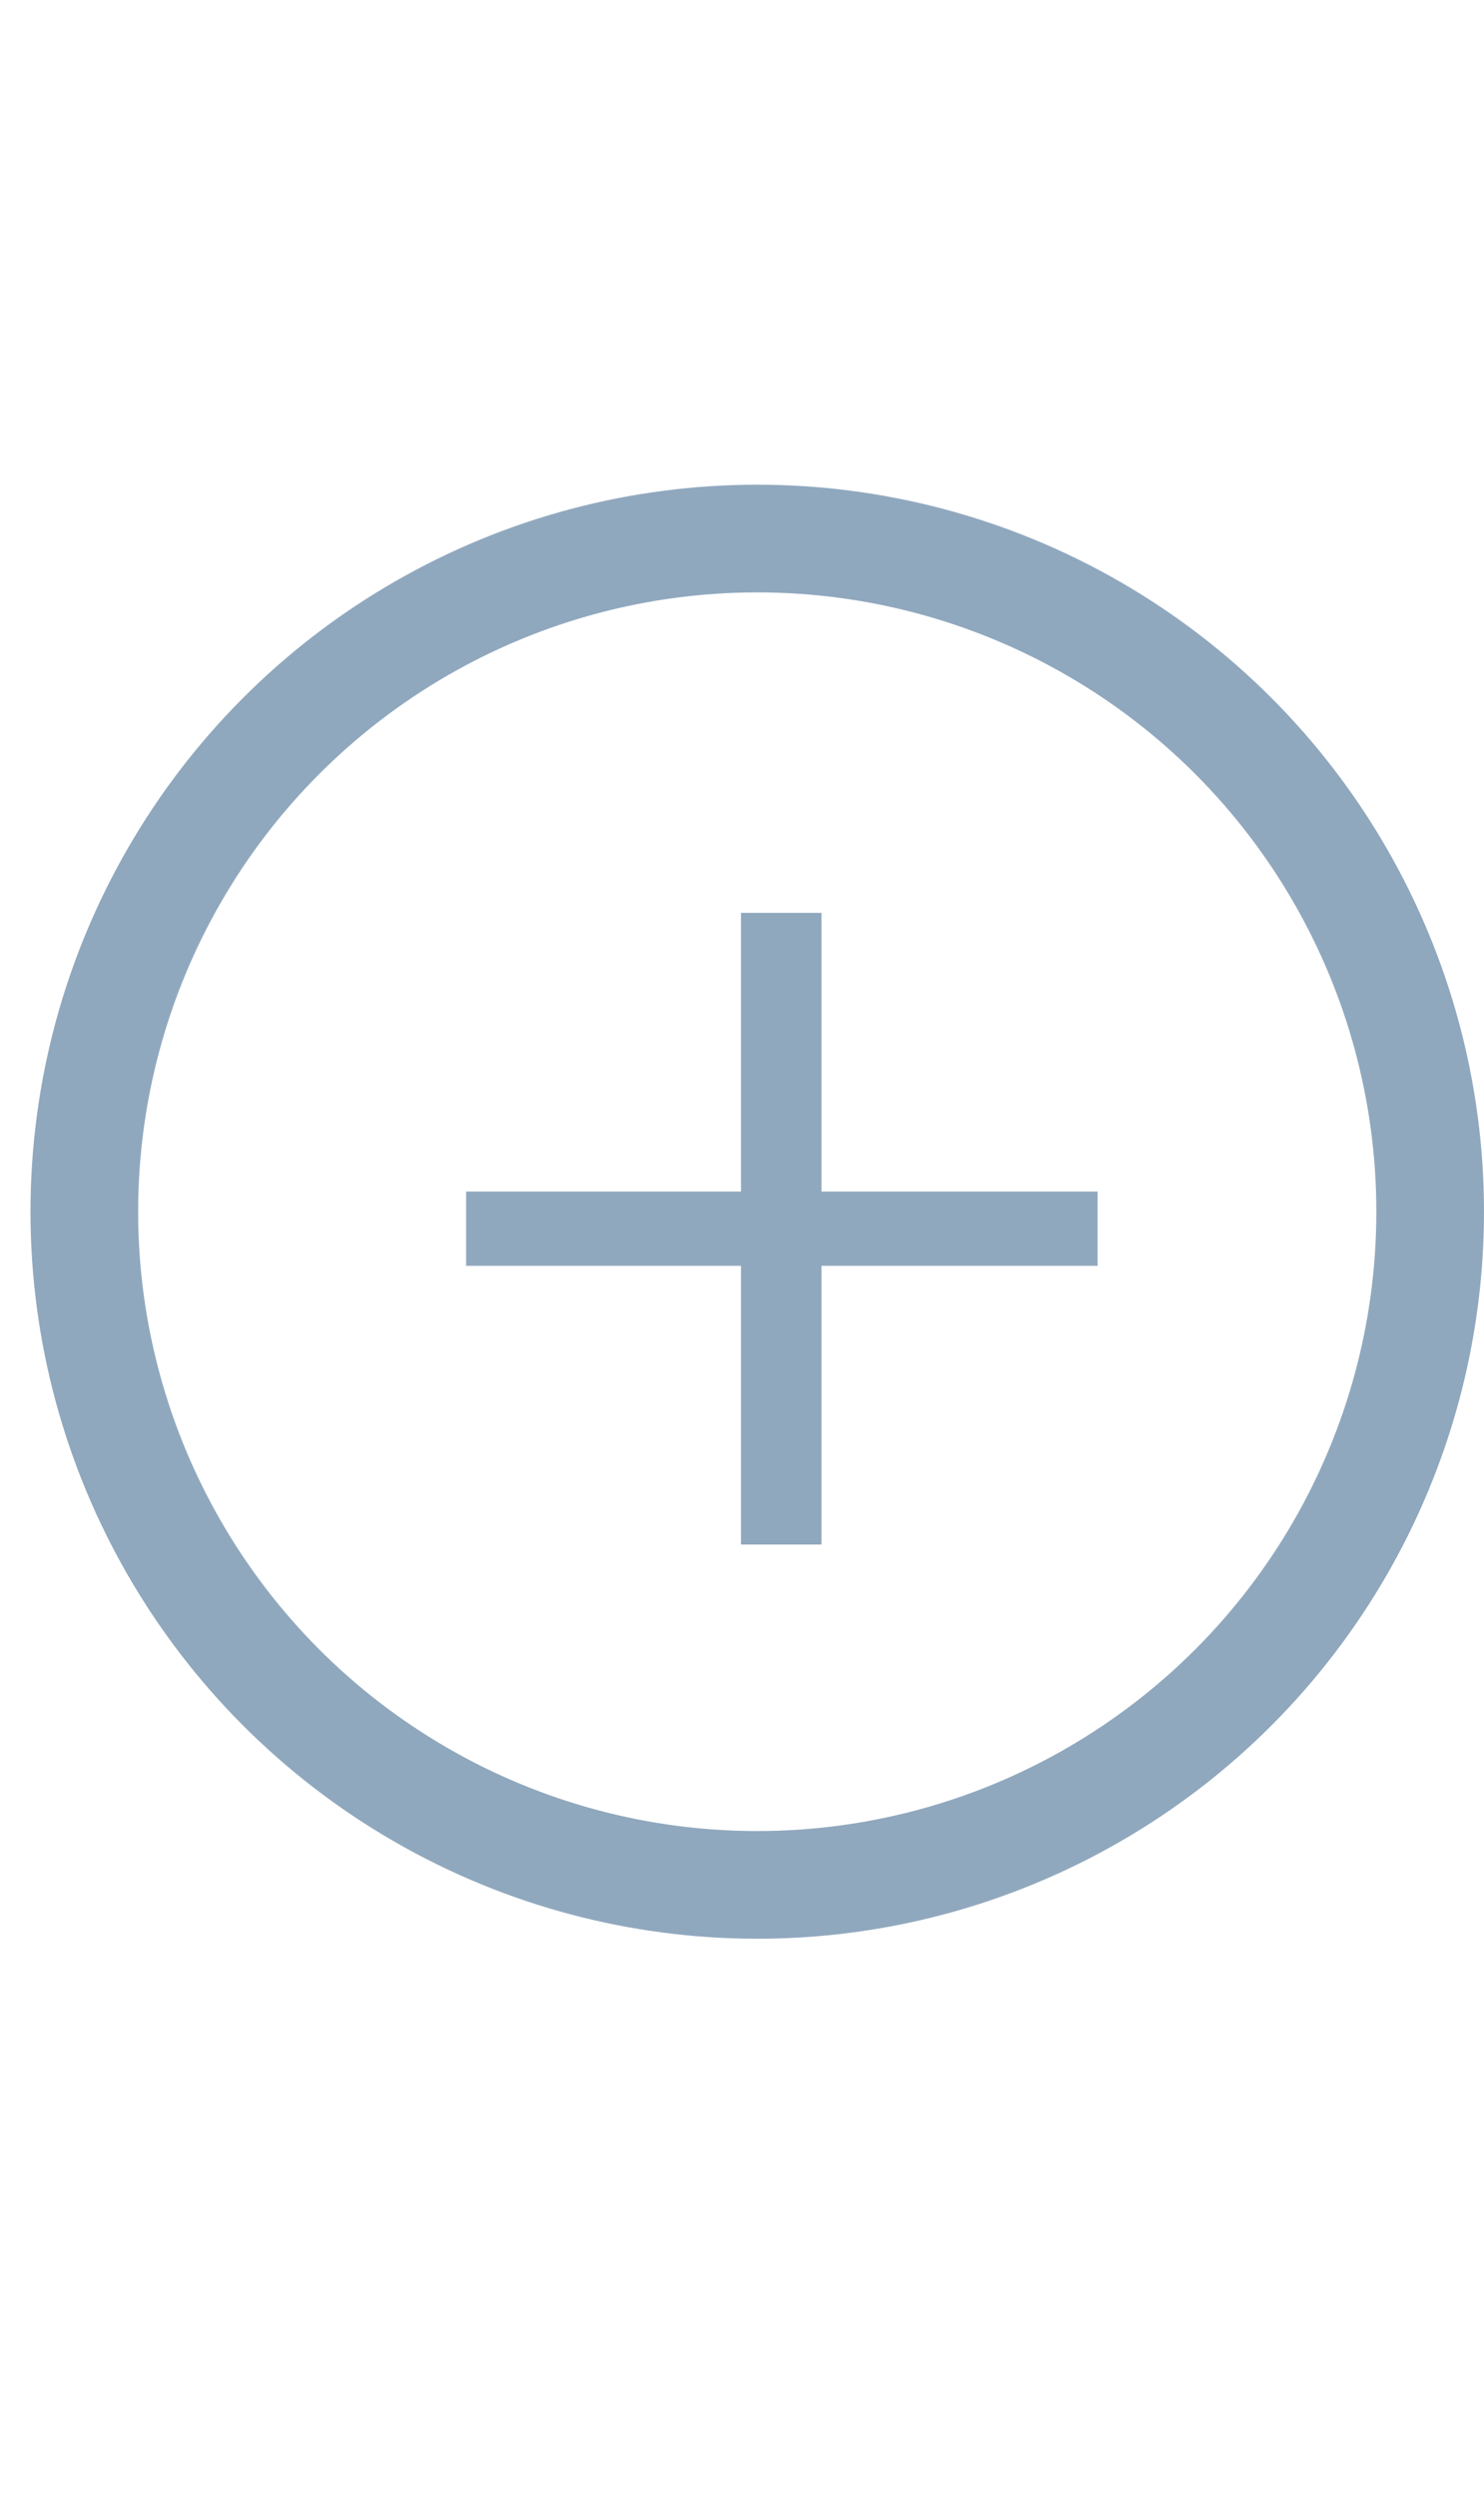<svg width="22" height="37" viewBox="0 0 22 37" fill="none" xmlns="http://www.w3.org/2000/svg">
<circle cx="11.226" cy="17.957" r="9.976" stroke="#90A8BE" stroke-width="1.596"/>
<path d="M10.985 13.528V17.658H6.91V18.759H10.985V22.889H12.178V18.759H16.272V17.658H12.178V13.528H10.985Z" fill="#90A8BE"/>
</svg>
